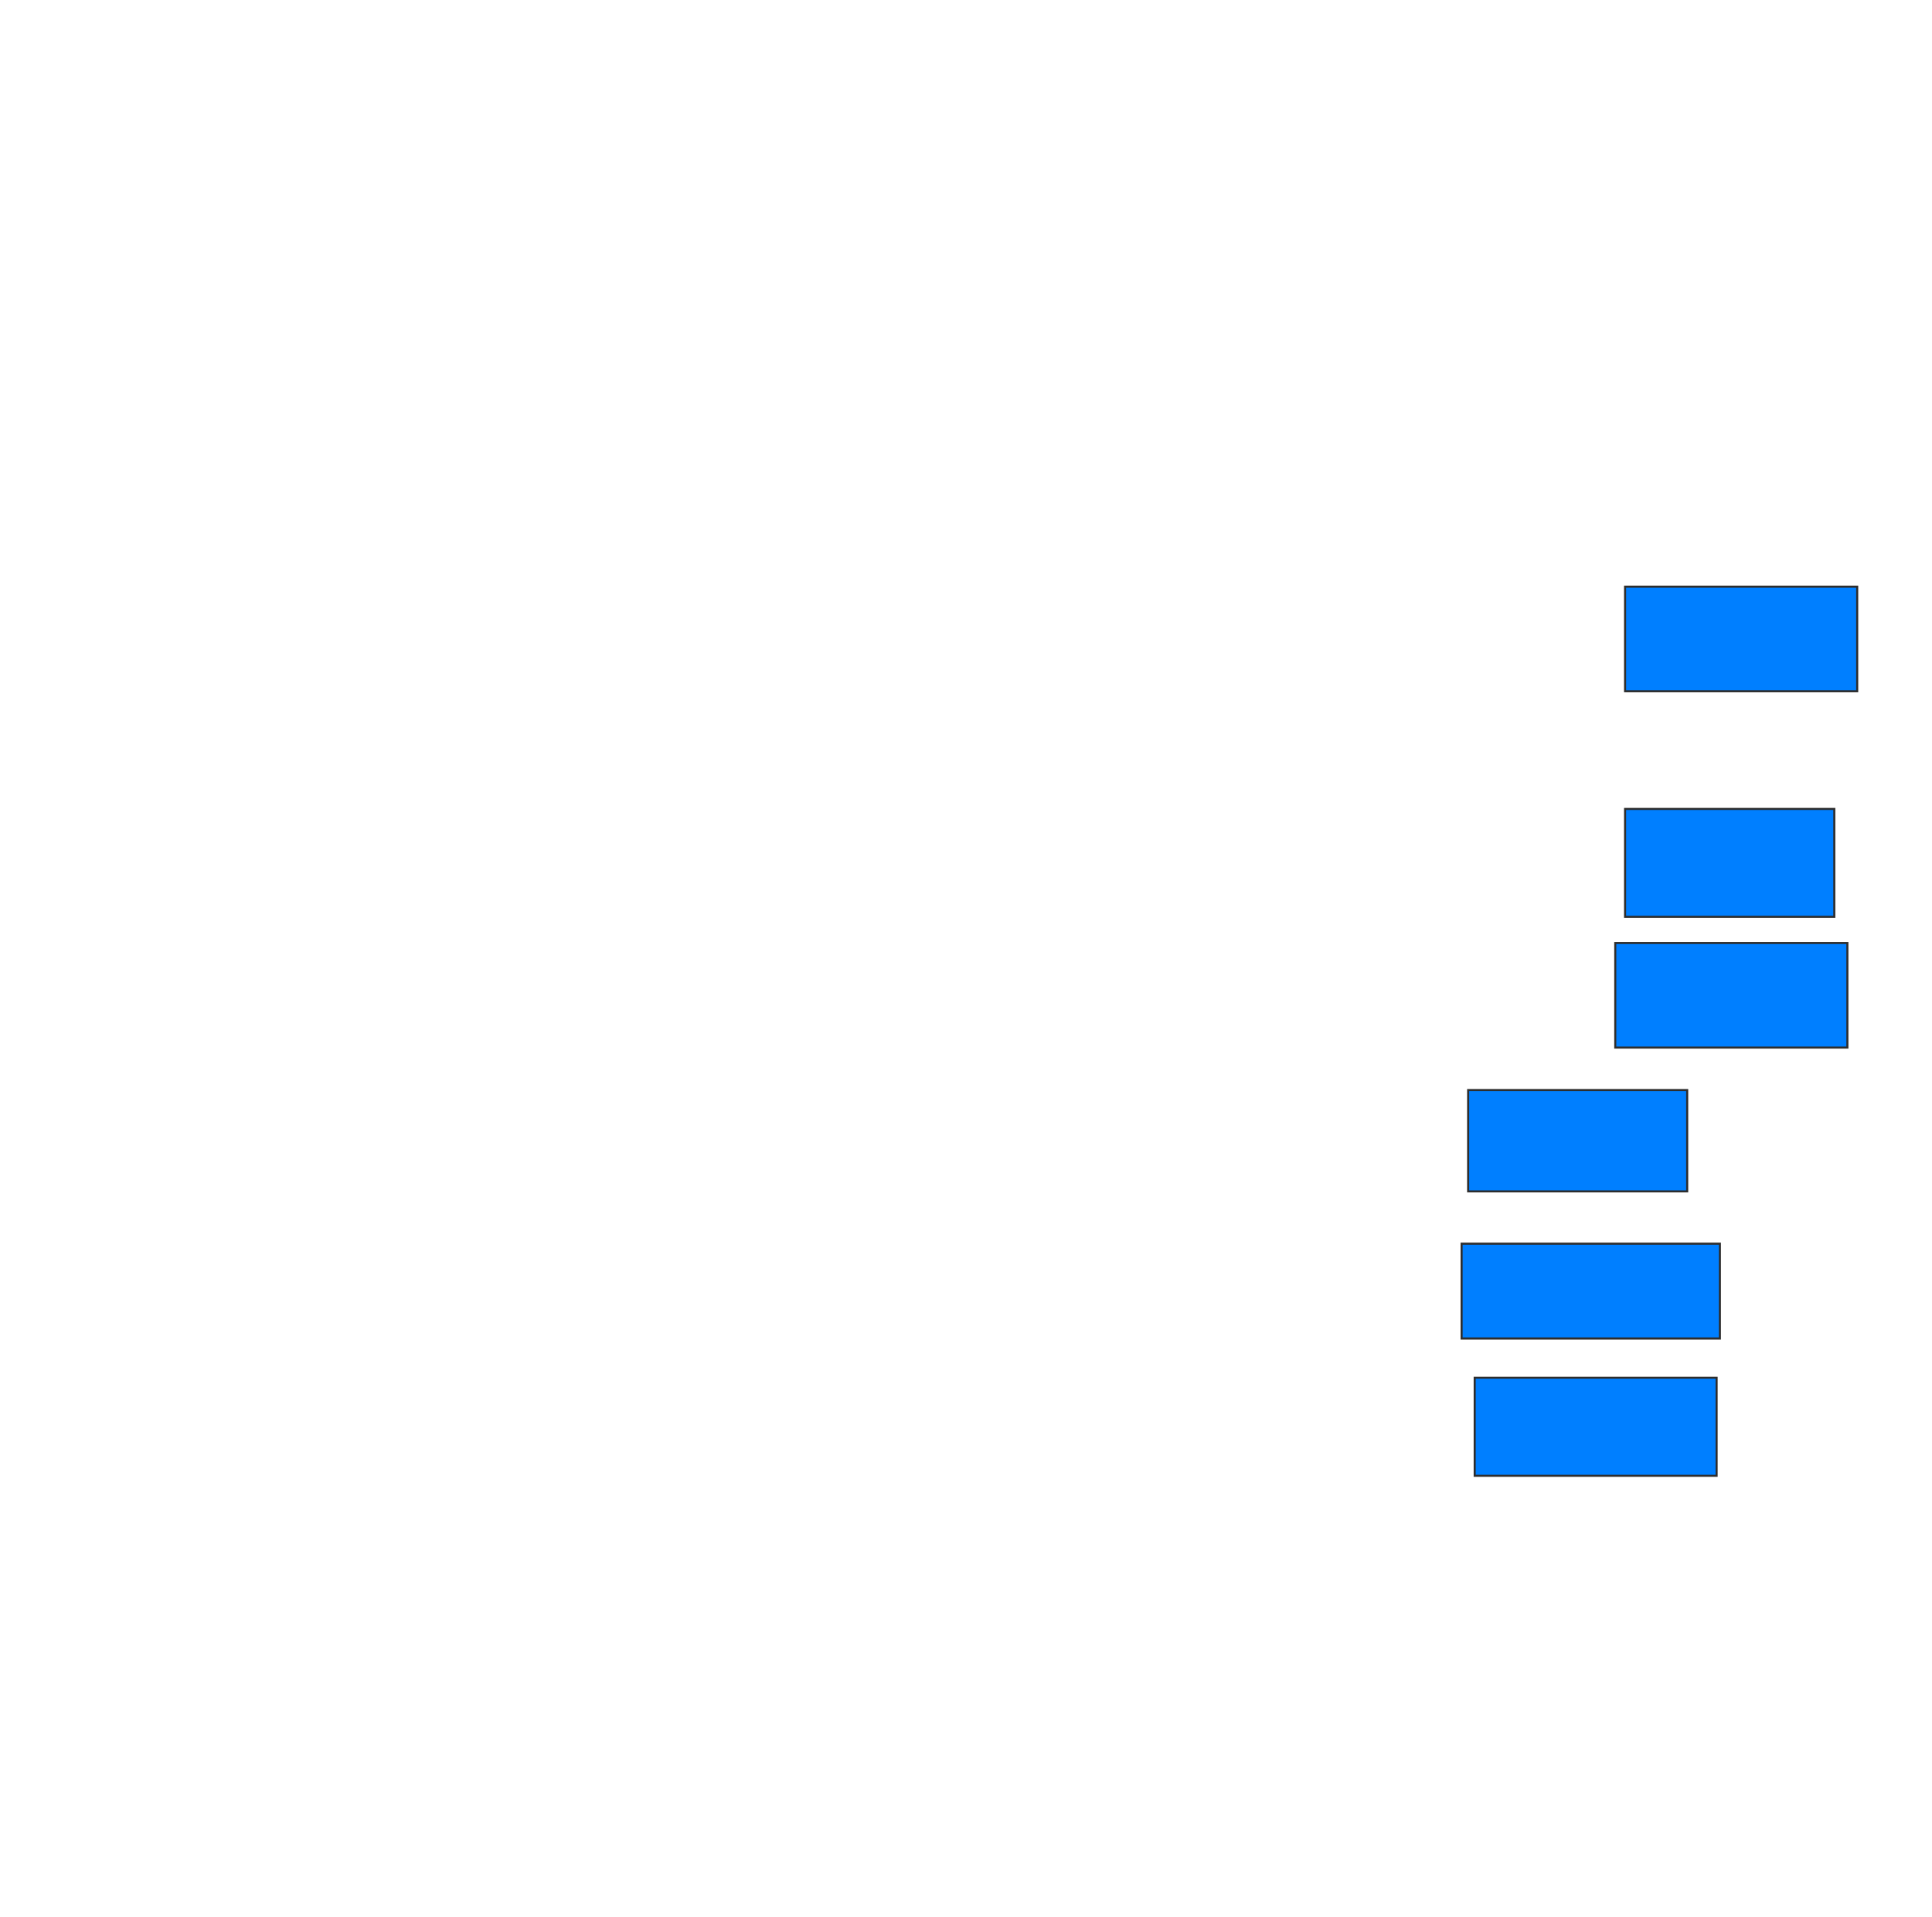 <svg xmlns="http://www.w3.org/2000/svg" width="938" height="931">
 <!-- Created with Image Occlusion Enhanced -->
 <g>
  <title>Labels</title>
 </g>
 <g>
  <title>Masks</title>
  <rect id="3c041c90a34e4280855a04ab719097e5-ao-1" height="50.794" width="112.698" y="284.873" x="788.984" stroke="#2D2D2D" fill="#007fff"/>
  <rect id="3c041c90a34e4280855a04ab719097e5-ao-2" height="52.381" width="101.587" y="392.809" x="788.984" stroke="#2D2D2D" fill="#007fff"/>
  <rect id="3c041c90a34e4280855a04ab719097e5-ao-3" height="50.794" width="112.698" y="457.889" x="784.222" stroke="#2D2D2D" fill="#007fff"/>
  <rect id="3c041c90a34e4280855a04ab719097e5-ao-4" height="49.206" width="106.349" y="529.317" x="712.794" stroke="#2D2D2D" fill="#007fff"/>
  <rect id="3c041c90a34e4280855a04ab719097e5-ao-5" height="46.032" width="125.397" y="603.921" x="709.619" stroke="#2D2D2D" fill="#007fff"/>
  <rect id="3c041c90a34e4280855a04ab719097e5-ao-6" height="47.619" width="117.46" y="669" x="715.968" stroke="#2D2D2D" fill="#007fff"/>
  
 </g>
</svg>